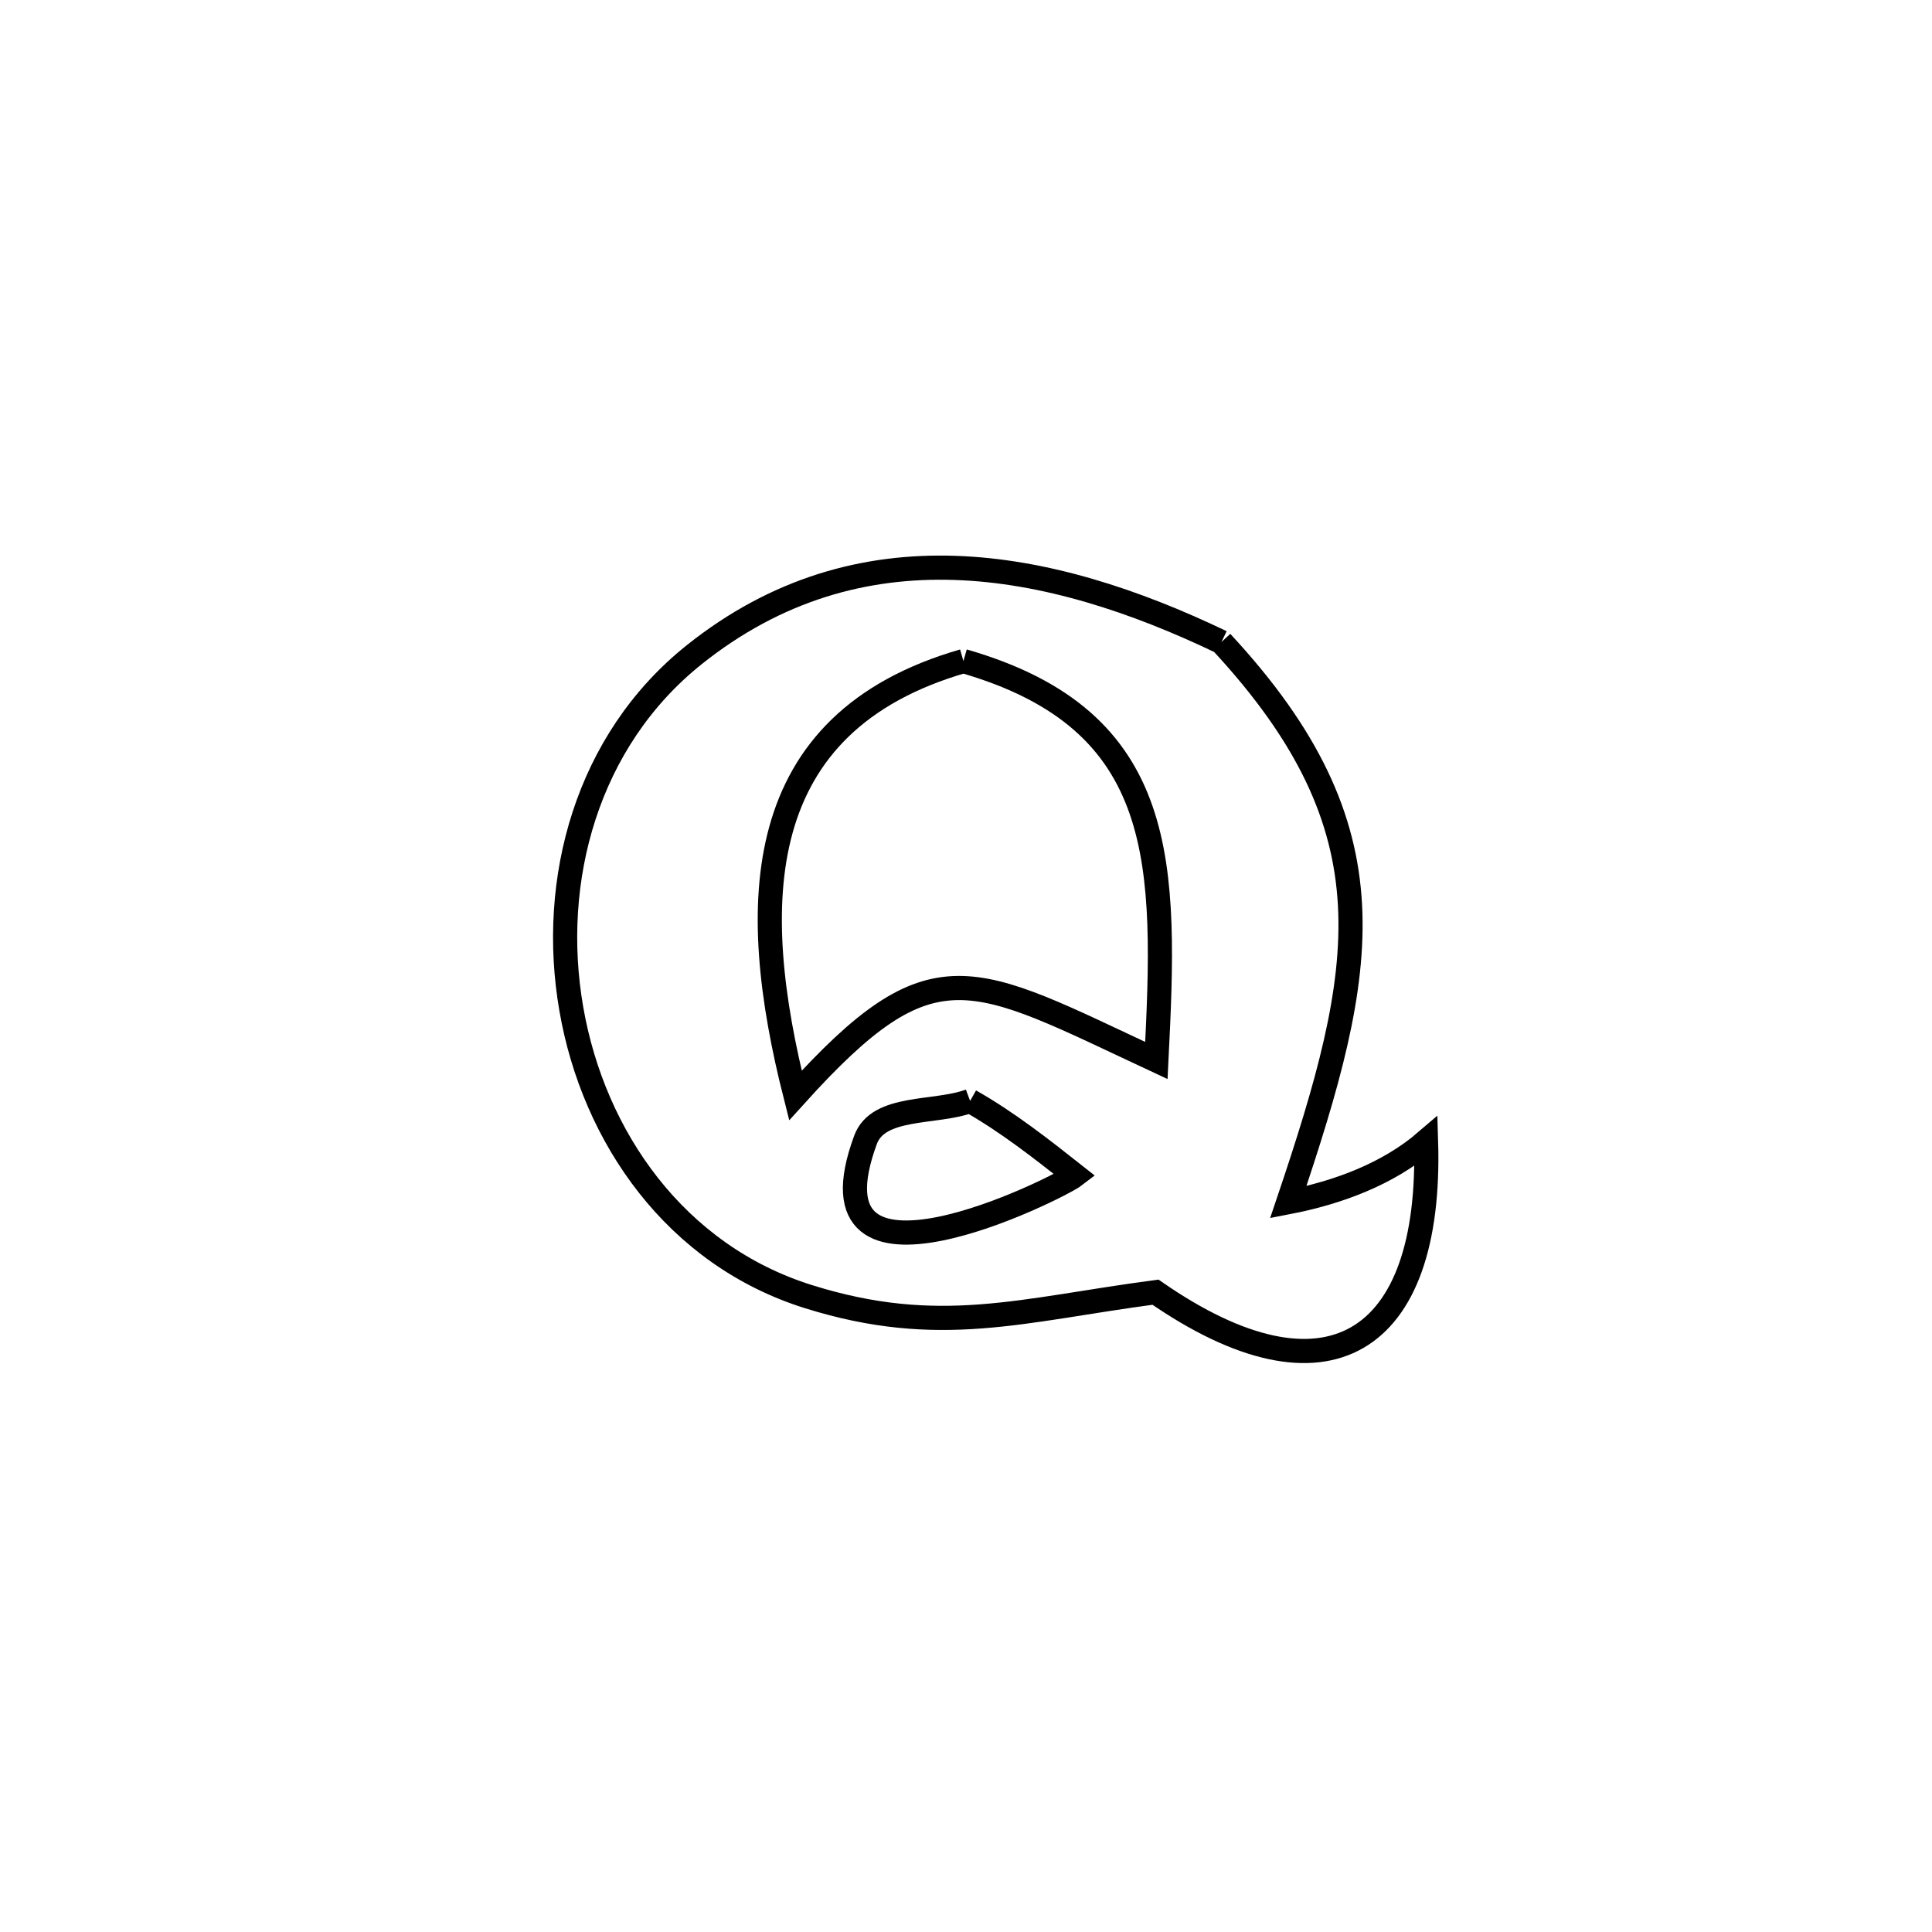 <svg xmlns="http://www.w3.org/2000/svg" viewBox="0.0 0.0 24.0 24.0" height="200px" width="200px"><path fill="none" stroke="black" stroke-width=".3" stroke-opacity="1.0"  filling="0" d="M15.173 7.976 L15.173 7.976 C16.257 9.144 16.71 10.156 16.77 11.24 C16.829 12.324 16.494 13.479 16.003 14.934 L16.003 14.934 C16.615 14.816 17.242 14.585 17.715 14.178 L17.715 14.178 C17.792 16.708 16.478 17.524 14.354 16.052 L14.354 16.052 C12.69 16.272 11.666 16.616 10.042 16.107 C8.397 15.592 7.374 14.132 7.097 12.533 C6.819 10.935 7.288 9.199 8.625 8.132 C10.676 6.495 13.029 6.948 15.173 7.976 L15.173 7.976"></path>
<path fill="none" stroke="black" stroke-width=".3" stroke-opacity="1.0"  filling="0" d="M11.968 8.212 L11.968 8.212 C14.537 8.95 14.486 10.755 14.365 13.174 L14.365 13.174 C12.053 12.095 11.598 11.707 9.881 13.608 L9.881 13.608 C9.279 11.231 9.309 8.979 11.968 8.212 L11.968 8.212"></path>
<path fill="none" stroke="black" stroke-width=".3" stroke-opacity="1.0"  filling="0" d="M12.051 13.676 L12.051 13.676 C12.515 13.939 12.937 14.271 13.355 14.601 L13.355 14.601 C13.151 14.759 9.939 16.361 10.752 14.159 C10.912 13.725 11.618 13.837 12.051 13.676 L12.051 13.676"></path></svg>